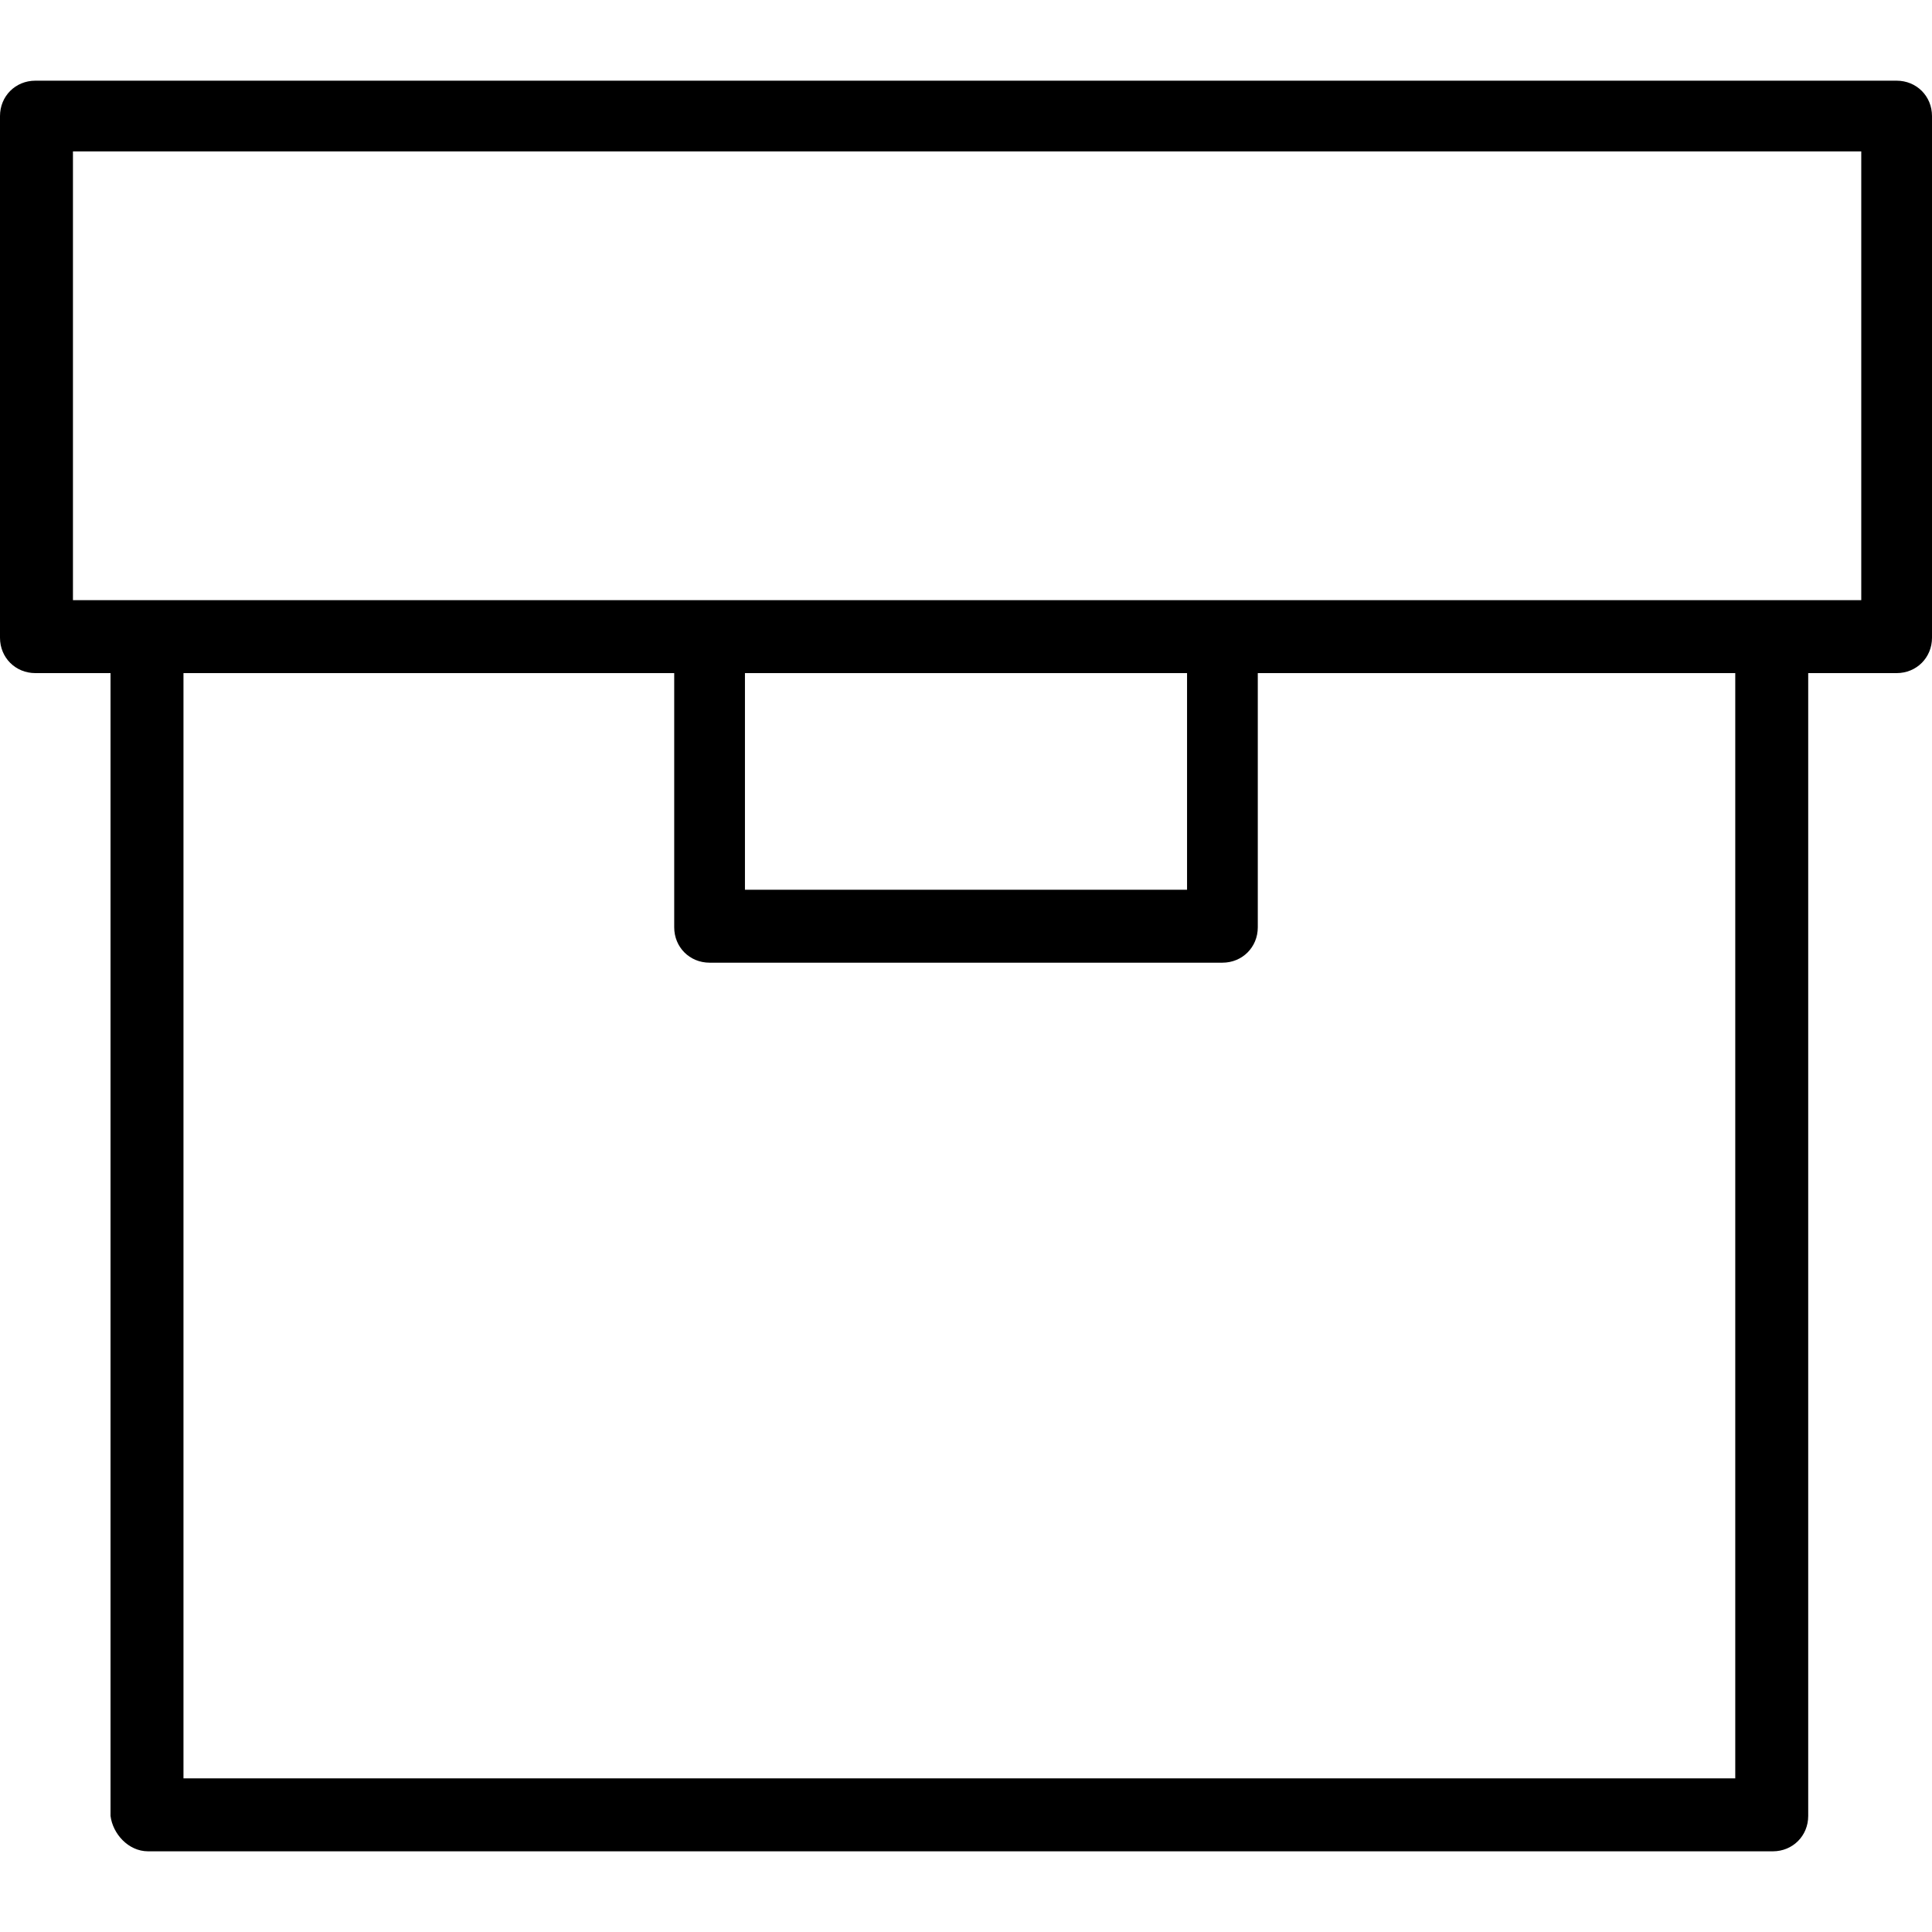 <?xml version="1.0" encoding="iso-8859-1"?>
<!-- Generator: Adobe Illustrator 19.0.0, SVG Export Plug-In . SVG Version: 6.00 Build 0)  -->
<svg version="1.1" id="Capa_1" xmlns="http://www.w3.org/2000/svg" xmlns:xlink="http://www.w3.org/1999/xlink" x="0px" y="0px"
	 viewBox="0 0 349.6 349.6" style="enable-background:new 0 0 349.6 349.6;" xml:space="preserve">
<g>
	<g>
		<path d="M343.2,14.6H6.4C2.8,14.6,0,17.4,0,21v94.4c0,3.6,2.8,6.4,6.4,6.4H20v206.8c0.4,3.2,3.2,6.4,6.8,6.4h294
			c3.6,0,6.4-2.8,6.4-6.4V121.8h16c3.6,0,6.4-2.8,6.4-6.4V21C349.6,17.4,346.8,14.6,343.2,14.6z M314,321.8H33.2v-200H122v46
			c0,3.6,2.8,6.4,6.4,6.4h92.8c3.6,0,6.4-2.8,6.4-6.4v-46H314V321.8z M134.8,161v-39.2h80V161H134.8z M336.8,108.6H13.2V27.4h323.6
			V108.6z"/>
	</g>
</g>
<g>
</g>
<g>
</g>
<g>
</g>
<g>
</g>
<g>
</g>
<g>
</g>
<g>
</g>
<g>
</g>
<g>
</g>
<g>
</g>
<g>
</g>
<g>
</g>
<g>
</g>
<g>
</g>
<g>
</g>
</svg>

